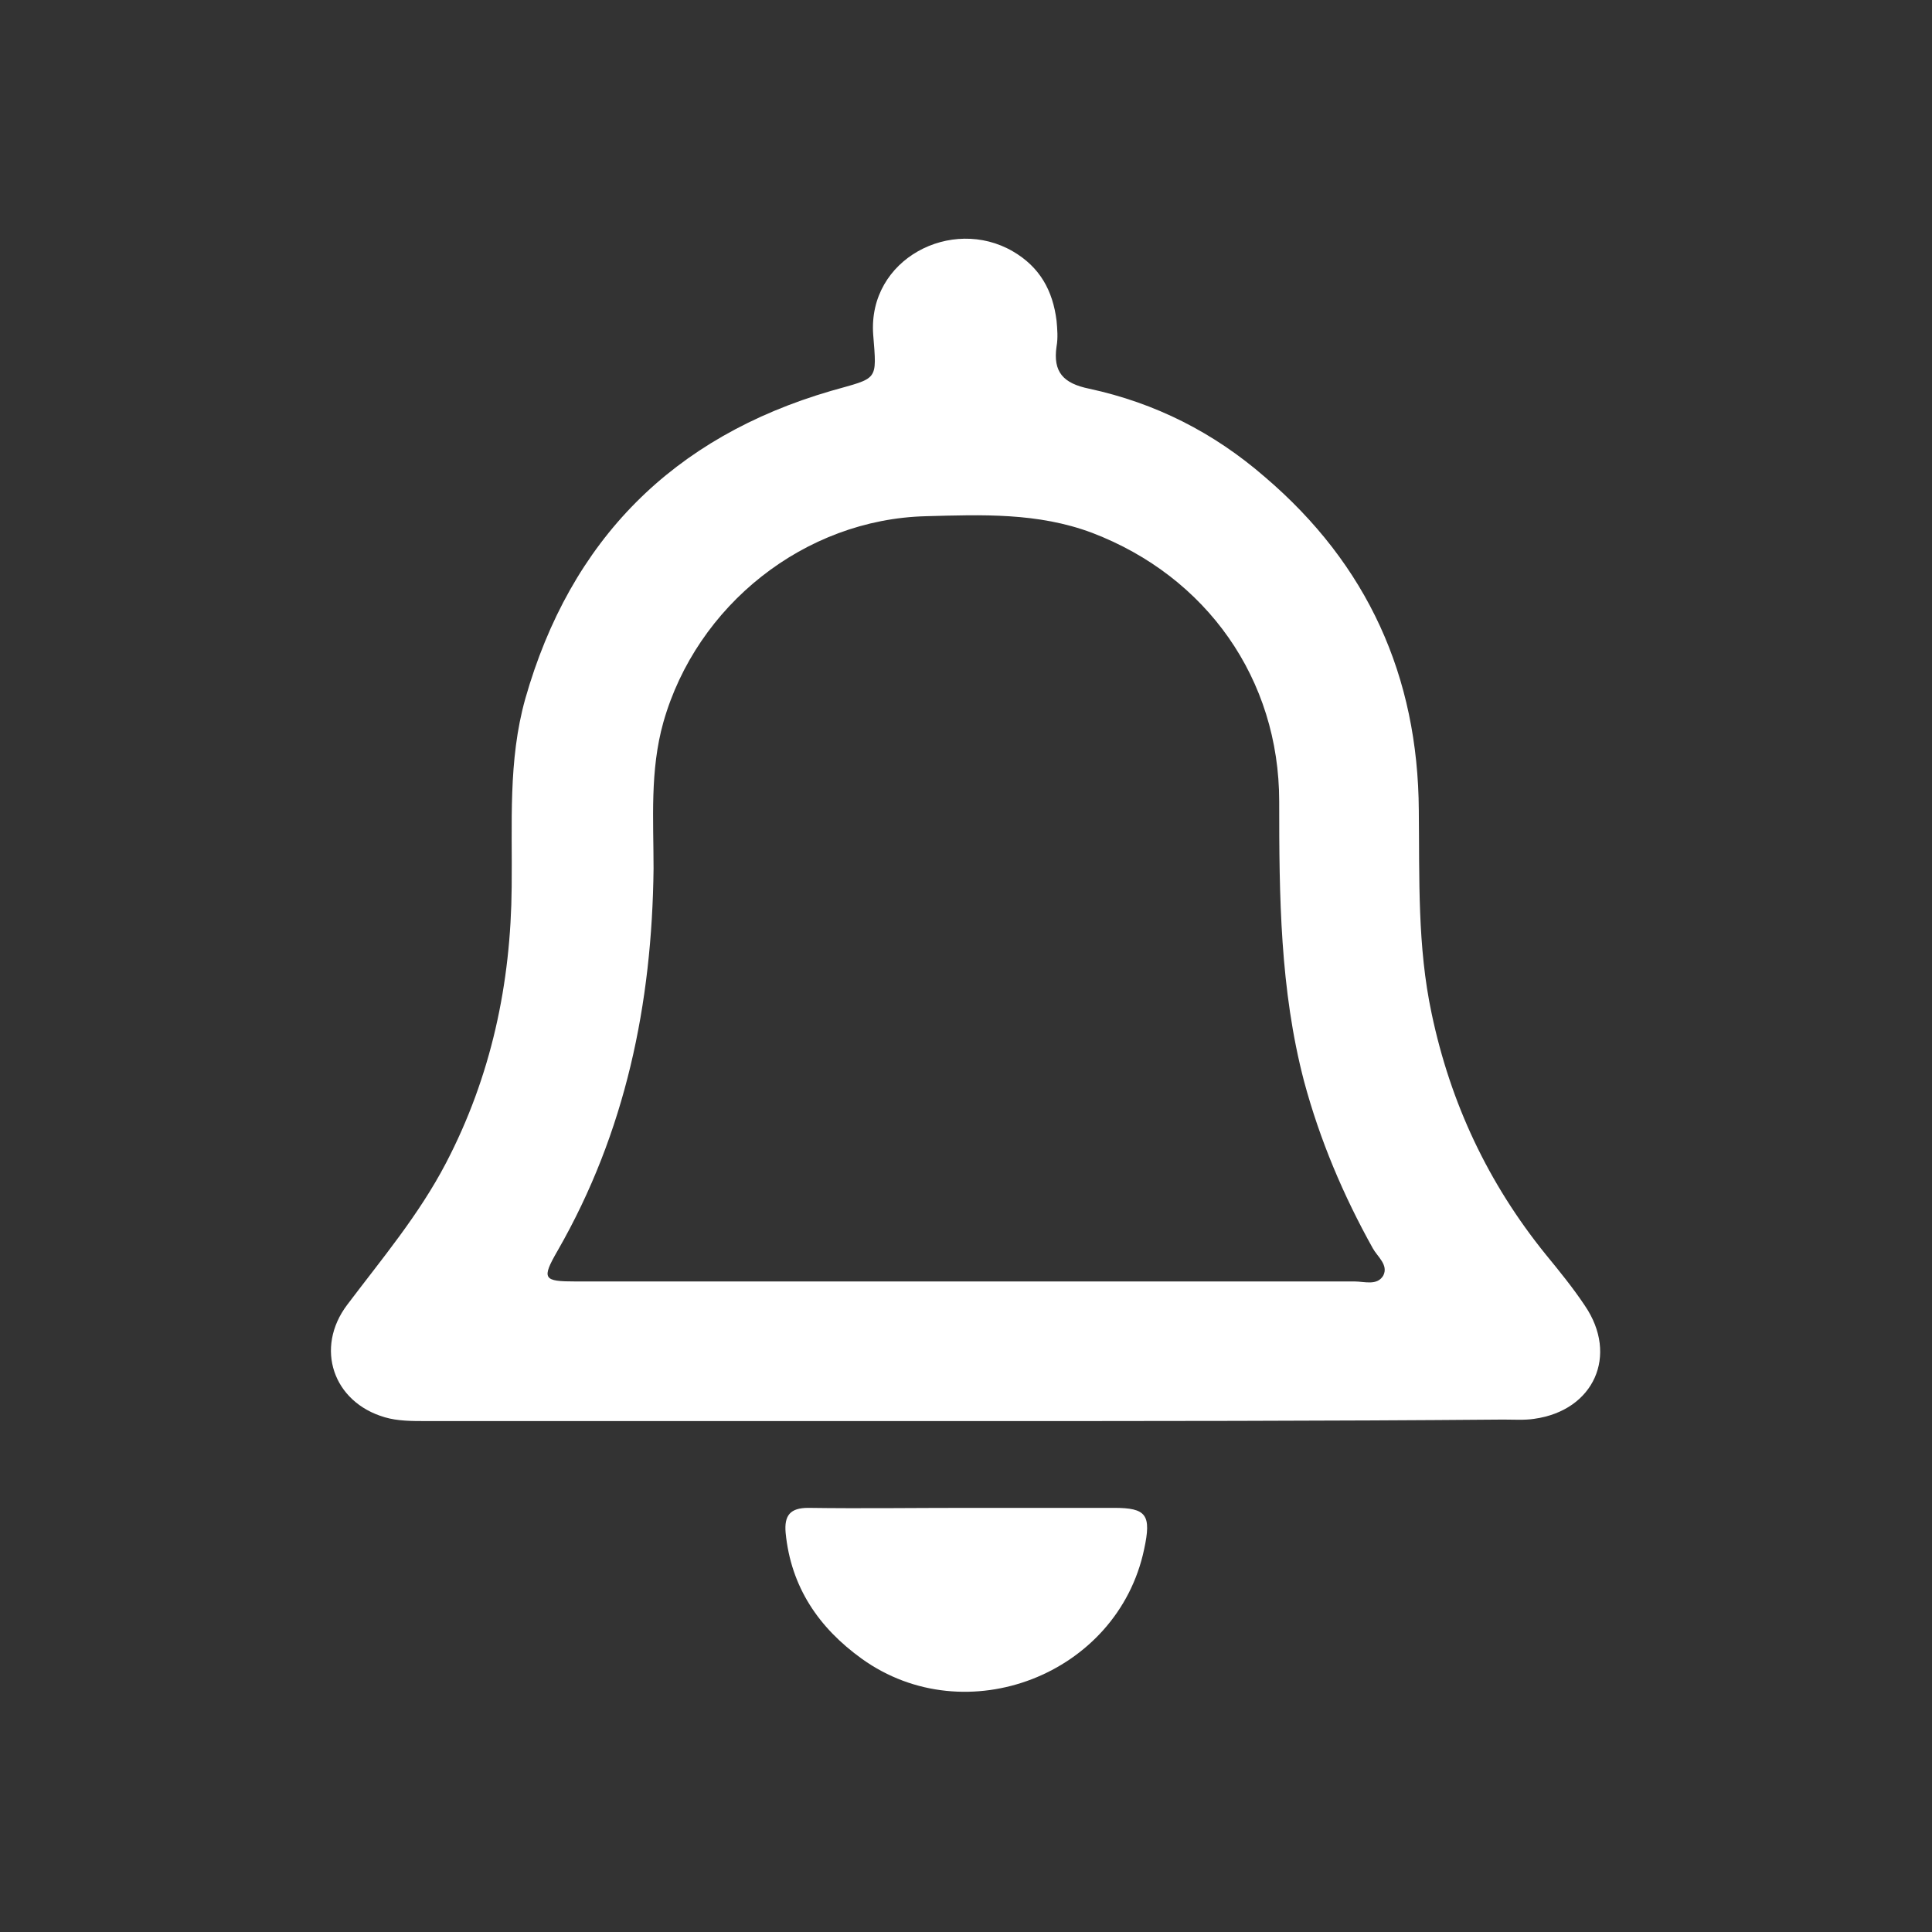<?xml version="1.0" encoding="utf-8"?>
<!-- Generator: Adobe Illustrator 24.0.1, SVG Export Plug-In . SVG Version: 6.00 Build 0)  -->
<svg version="1.1" id="Layer_1" xmlns="http://www.w3.org/2000/svg" xmlns:xlink="http://www.w3.org/1999/xlink" x="0px" y="0px"
	 viewBox="0 0 256 256" style="enable-background:new 0 0 256 256;" xml:space="preserve">
<rect x="0" y="0" width="256" height="256" fill="#333333" stroke="none"/>
<style type="text/css">
	.st0{fill:#FFFFFF;}
</style>
<g>
	<g>
		<path class="st0" d="M128,188.3c-23.9,0-47.8,0-71.6,0c-1.8,0-3.7,0-5.4-0.5c-6.9-2-9.3-9.2-5-14.9c4.6-6.1,9.5-11.9,13.1-18.8
			c6-11.5,8.6-23.8,8.7-36.6c0.1-8.3-0.5-16.7,1.8-24.9c6-21.1,19.6-34.7,40.5-40.8c6.3-1.8,6.1-1.2,5.6-7.5
			c-0.7-10,10.4-15.7,18.5-11c3.6,2.1,5.3,5.2,5.8,9.2c0.1,1.1,0.2,2.3,0,3.4c-0.5,3.4,0.9,4.9,4.3,5.6c8.8,1.9,16.5,5.8,23.3,11.7
			c13.6,11.6,20.3,26.4,20.4,44.2c0.1,9-0.2,18,1.7,26.9c2.5,11.9,7.5,22.5,15.1,31.9c1.8,2.2,3.6,4.4,5.2,6.8
			c4.5,6.6,1.2,13.9-6.7,15c-1.3,0.2-2.7,0.1-4.1,0.1C175.5,188.3,151.8,188.3,128,188.3z M127.8,169.8c17.2,0,34.5,0,51.7,0
			c1.3,0,3,0.6,3.8-0.8c0.7-1.4-0.8-2.5-1.4-3.6c-3.9-7-7-14.3-9.1-22.1c-3.2-12.2-3.3-24.6-3.3-37.1c0-16.2-9.6-29.8-24.8-35.6
			c-7.2-2.7-14.6-2.4-22-2.2c-16.1,0.4-30.4,11.8-34.8,27.3c-1.8,6.4-1.3,12.9-1.3,19.4c-0.2,17.9-3.7,34.9-12.7,50.6
			c-2.2,3.8-1.9,4.1,2.4,4.1C93.5,169.8,110.6,169.8,127.8,169.8z"/>
		<path class="st0" d="M128.1,199.8c6.5,0,13,0,19.5,0c4.3,0,5,0.9,4,5.5c-3.5,16.6-23.6,24.4-37.4,14.5c-5.7-4.1-9.4-9.5-10.1-16.7
			c-0.2-2.3,0.6-3.3,3-3.3C114.1,199.9,121.1,199.8,128.1,199.8z"/>
	</g>
</g>
</svg>
